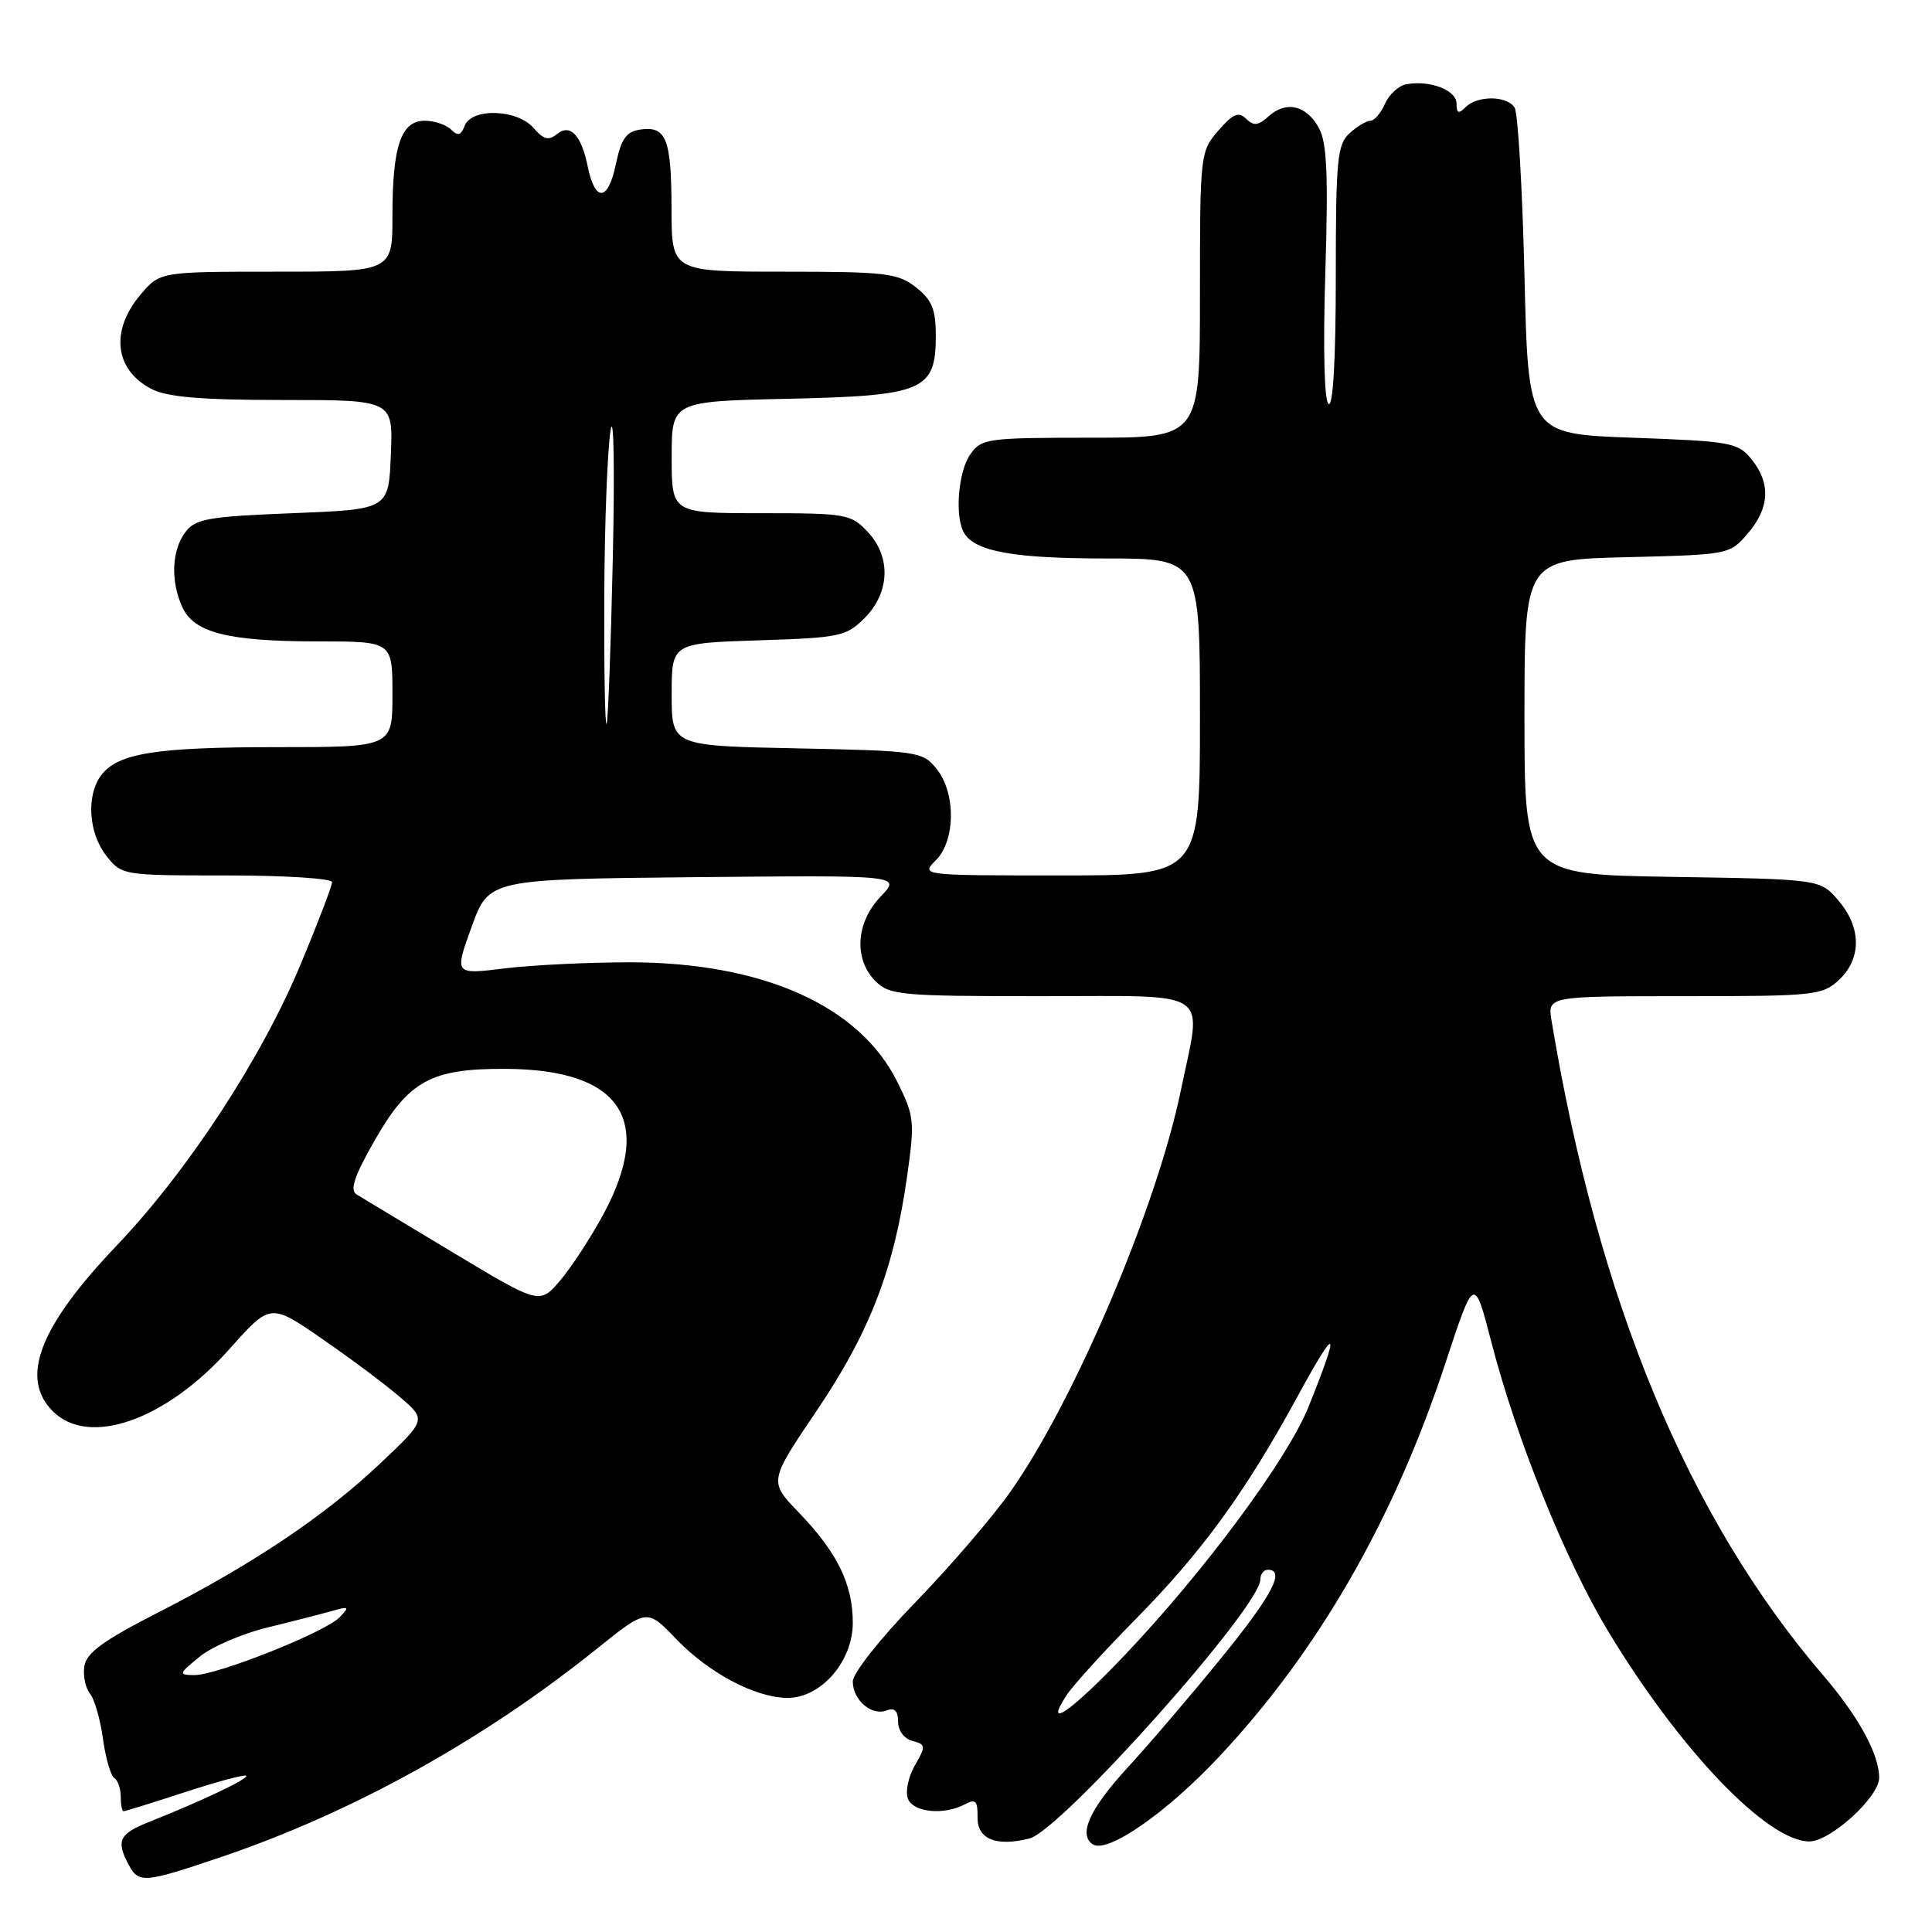 <?xml version="1.0" encoding="UTF-8" standalone="no"?>
<!DOCTYPE svg PUBLIC "-//W3C//DTD SVG 1.1//EN" "http://www.w3.org/Graphics/SVG/1.1/DTD/svg11.dtd" >
<svg xmlns="http://www.w3.org/2000/svg" xmlns:xlink="http://www.w3.org/1999/xlink" version="1.1" viewBox="0 0 256 256">
 <g >
 <path fill="currentColor"
d=" M 29.20 246.10 C 46.66 240.20 64.02 230.58 79.11 218.45 C 85.73 213.14 85.73 213.14 89.61 217.19 C 93.96 221.71 100.06 224.94 104.33 224.98 C 108.77 225.01 113.00 220.16 113.00 215.03 C 113.00 209.90 110.94 205.70 105.83 200.40 C 101.88 196.30 101.88 196.30 108.23 186.90 C 115.23 176.55 118.46 168.18 120.19 155.91 C 121.23 148.58 121.16 147.90 118.89 143.34 C 113.89 133.26 101.09 127.54 83.50 127.51 C 78.00 127.51 70.51 127.87 66.85 128.32 C 60.20 129.14 60.20 129.14 62.49 122.82 C 64.78 116.50 64.78 116.50 92.09 116.23 C 119.41 115.97 119.41 115.97 116.70 118.79 C 113.40 122.23 113.10 127.10 116.00 130.00 C 117.87 131.87 119.33 132.00 138.00 132.00 C 161.04 132.00 159.29 130.82 156.46 144.52 C 153.27 160.00 142.33 185.72 133.85 197.71 C 131.44 201.12 125.76 207.72 121.23 212.38 C 116.63 217.12 113.00 221.71 113.00 222.80 C 113.00 225.27 115.50 227.41 117.49 226.64 C 118.54 226.24 119.00 226.70 119.00 228.13 C 119.00 229.31 119.81 230.40 120.90 230.68 C 122.68 231.15 122.70 231.36 121.23 233.92 C 120.36 235.43 119.94 237.41 120.30 238.33 C 121.00 240.16 125.08 240.56 127.85 239.08 C 129.28 238.32 129.56 238.61 129.53 240.83 C 129.50 243.70 132.00 244.72 136.40 243.61 C 140.59 242.56 167.00 212.95 167.00 209.30 C 167.00 208.59 167.45 208.00 168.00 208.00 C 170.36 208.00 168.55 211.42 161.83 219.68 C 157.89 224.53 152.27 231.11 149.33 234.31 C 144.37 239.71 142.83 243.16 144.83 244.40 C 146.78 245.60 154.50 240.25 161.42 232.90 C 174.65 218.83 184.69 201.38 191.53 180.61 C 195.34 169.04 195.34 169.04 197.61 177.83 C 200.94 190.68 207.37 206.63 212.99 215.98 C 222.48 231.78 234.16 244.00 239.75 244.00 C 242.54 244.00 249.00 238.11 249.00 235.57 C 249.00 232.45 246.28 227.47 241.59 222.00 C 223.65 201.08 211.75 172.39 205.59 135.25 C 205.05 132.00 205.05 132.00 223.21 132.00 C 240.48 132.00 241.48 131.89 243.69 129.83 C 246.69 127.00 246.65 122.87 243.59 119.31 C 241.18 116.50 241.18 116.50 221.59 116.19 C 202.00 115.88 202.00 115.88 202.00 95.02 C 202.00 74.15 202.00 74.15 215.59 73.83 C 229.07 73.50 229.20 73.48 231.59 70.69 C 234.49 67.31 234.66 64.04 232.09 60.86 C 230.29 58.64 229.38 58.47 216.34 58.00 C 202.50 57.50 202.50 57.50 202.00 36.50 C 201.72 24.95 201.14 14.94 200.69 14.25 C 199.66 12.66 195.77 12.63 194.20 14.20 C 193.27 15.13 193.00 15.03 193.00 13.72 C 193.00 11.94 189.44 10.58 186.33 11.17 C 185.32 11.36 184.06 12.52 183.51 13.76 C 182.97 14.99 182.11 16.00 181.59 16.00 C 181.08 16.00 179.83 16.74 178.83 17.65 C 177.19 19.14 177.00 21.12 177.00 36.71 C 177.00 47.50 176.64 53.89 176.05 53.53 C 175.47 53.17 175.30 46.34 175.61 36.22 C 176.01 23.33 175.83 18.93 174.79 17.01 C 173.15 13.96 170.43 13.30 168.11 15.40 C 166.73 16.65 166.12 16.72 165.12 15.74 C 164.12 14.75 163.37 15.07 161.43 17.31 C 159.04 20.06 159.00 20.43 159.00 39.06 C 159.00 58.00 159.00 58.00 144.56 58.00 C 130.77 58.00 130.04 58.10 128.56 60.22 C 126.93 62.54 126.48 68.64 127.79 70.69 C 129.32 73.10 134.43 74.00 146.57 74.00 C 159.00 74.00 159.00 74.00 159.00 95.00 C 159.00 116.00 159.00 116.00 140.50 116.00 C 122.00 116.00 122.00 116.00 124.00 114.00 C 126.63 111.37 126.67 105.05 124.09 101.86 C 122.24 99.58 121.62 99.49 105.59 99.16 C 89.00 98.83 89.00 98.83 89.00 92.02 C 89.00 85.22 89.00 85.22 100.48 84.85 C 111.25 84.51 112.13 84.33 114.55 81.91 C 117.92 78.53 118.10 73.80 114.98 70.48 C 112.76 68.11 112.12 68.00 100.83 68.00 C 89.00 68.00 89.00 68.00 89.00 60.59 C 89.00 53.18 89.00 53.18 104.40 52.84 C 122.44 52.44 124.00 51.77 124.00 44.42 C 124.00 40.99 123.48 39.73 121.37 38.07 C 118.97 36.19 117.39 36.00 103.87 36.00 C 89.00 36.00 89.00 36.00 88.98 27.75 C 88.97 18.43 88.29 16.68 84.89 17.16 C 82.98 17.43 82.32 18.35 81.60 21.78 C 80.57 26.70 78.86 26.84 77.88 22.08 C 77.02 17.84 75.53 16.31 73.73 17.81 C 72.70 18.66 71.99 18.46 70.70 16.96 C 68.56 14.46 62.50 14.26 61.57 16.67 C 61.09 17.94 60.66 18.06 59.77 17.17 C 59.13 16.53 57.55 16.00 56.28 16.00 C 53.14 16.00 52.00 19.34 52.00 28.57 C 52.00 36.00 52.00 36.00 36.59 36.00 C 21.18 36.00 21.18 36.00 18.59 39.08 C 14.58 43.84 15.20 49.02 20.07 51.54 C 22.18 52.62 26.64 53.00 37.49 53.00 C 52.09 53.00 52.09 53.00 51.79 60.25 C 51.50 67.50 51.50 67.50 38.79 68.00 C 27.59 68.44 25.90 68.74 24.57 70.50 C 22.75 72.91 22.58 76.99 24.16 80.45 C 25.71 83.85 30.22 84.99 42.25 84.99 C 52.00 85.00 52.00 85.00 52.00 92.00 C 52.00 99.00 52.00 99.00 36.74 99.00 C 20.63 99.00 15.63 99.80 13.42 102.71 C 11.41 105.36 11.72 110.37 14.07 113.37 C 16.13 115.99 16.22 116.00 30.07 116.00 C 37.73 116.00 44.00 116.40 44.00 116.88 C 44.00 117.37 42.16 122.21 39.90 127.63 C 34.68 140.20 24.96 155.07 15.40 165.11 C 5.20 175.82 2.60 182.60 7.00 187.00 C 11.79 191.79 22.00 188.19 30.41 178.75 C 35.83 172.67 35.83 172.67 42.66 177.39 C 46.42 179.98 51.08 183.46 53.00 185.12 C 56.50 188.13 56.50 188.13 50.44 193.86 C 43.05 200.85 33.59 207.21 21.00 213.64 C 13.63 217.41 11.43 219.02 11.17 220.81 C 10.99 222.07 11.33 223.69 11.92 224.41 C 12.51 225.12 13.29 227.81 13.64 230.38 C 13.99 232.95 14.67 235.29 15.14 235.59 C 15.61 235.88 16.00 236.99 16.00 238.06 C 16.00 239.13 16.17 240.00 16.37 240.00 C 16.58 240.00 20.24 238.86 24.51 237.47 C 28.77 236.07 32.43 235.10 32.63 235.30 C 33.00 235.67 26.58 238.71 19.75 241.42 C 15.80 242.98 15.35 243.91 17.04 247.07 C 18.38 249.58 19.05 249.53 29.20 246.10 Z  M 141.33 224.62 C 142.18 223.32 146.24 218.85 150.34 214.69 C 159.26 205.66 164.99 197.78 171.95 185.00 C 177.22 175.34 177.66 175.77 173.38 186.43 C 170.61 193.32 159.68 208.09 149.12 219.22 C 141.91 226.82 138.21 229.38 141.33 224.62 Z  M 26.44 219.53 C 28.05 218.21 32.10 216.46 35.44 215.65 C 38.77 214.84 42.62 213.85 44.00 213.46 C 46.25 212.81 46.35 212.90 45.00 214.30 C 43.10 216.28 28.68 222.01 25.72 221.96 C 23.62 221.93 23.65 221.80 26.44 219.53 Z  M 60.00 165.95 C 53.67 162.15 47.94 158.69 47.25 158.27 C 46.33 157.70 46.93 155.89 49.57 151.24 C 54.14 143.20 57.08 141.58 67.00 141.63 C 82.24 141.70 86.71 148.33 79.97 160.86 C 78.30 163.96 75.71 167.93 74.22 169.68 C 71.50 172.86 71.50 172.86 60.00 165.95 Z  M 80.07 78.92 C 80.11 69.34 80.49 59.48 80.91 57.00 C 81.33 54.52 81.46 62.17 81.20 74.00 C 80.94 85.83 80.57 95.69 80.37 95.92 C 80.16 96.15 80.03 88.50 80.07 78.92 Z "/>
</g>
</svg>